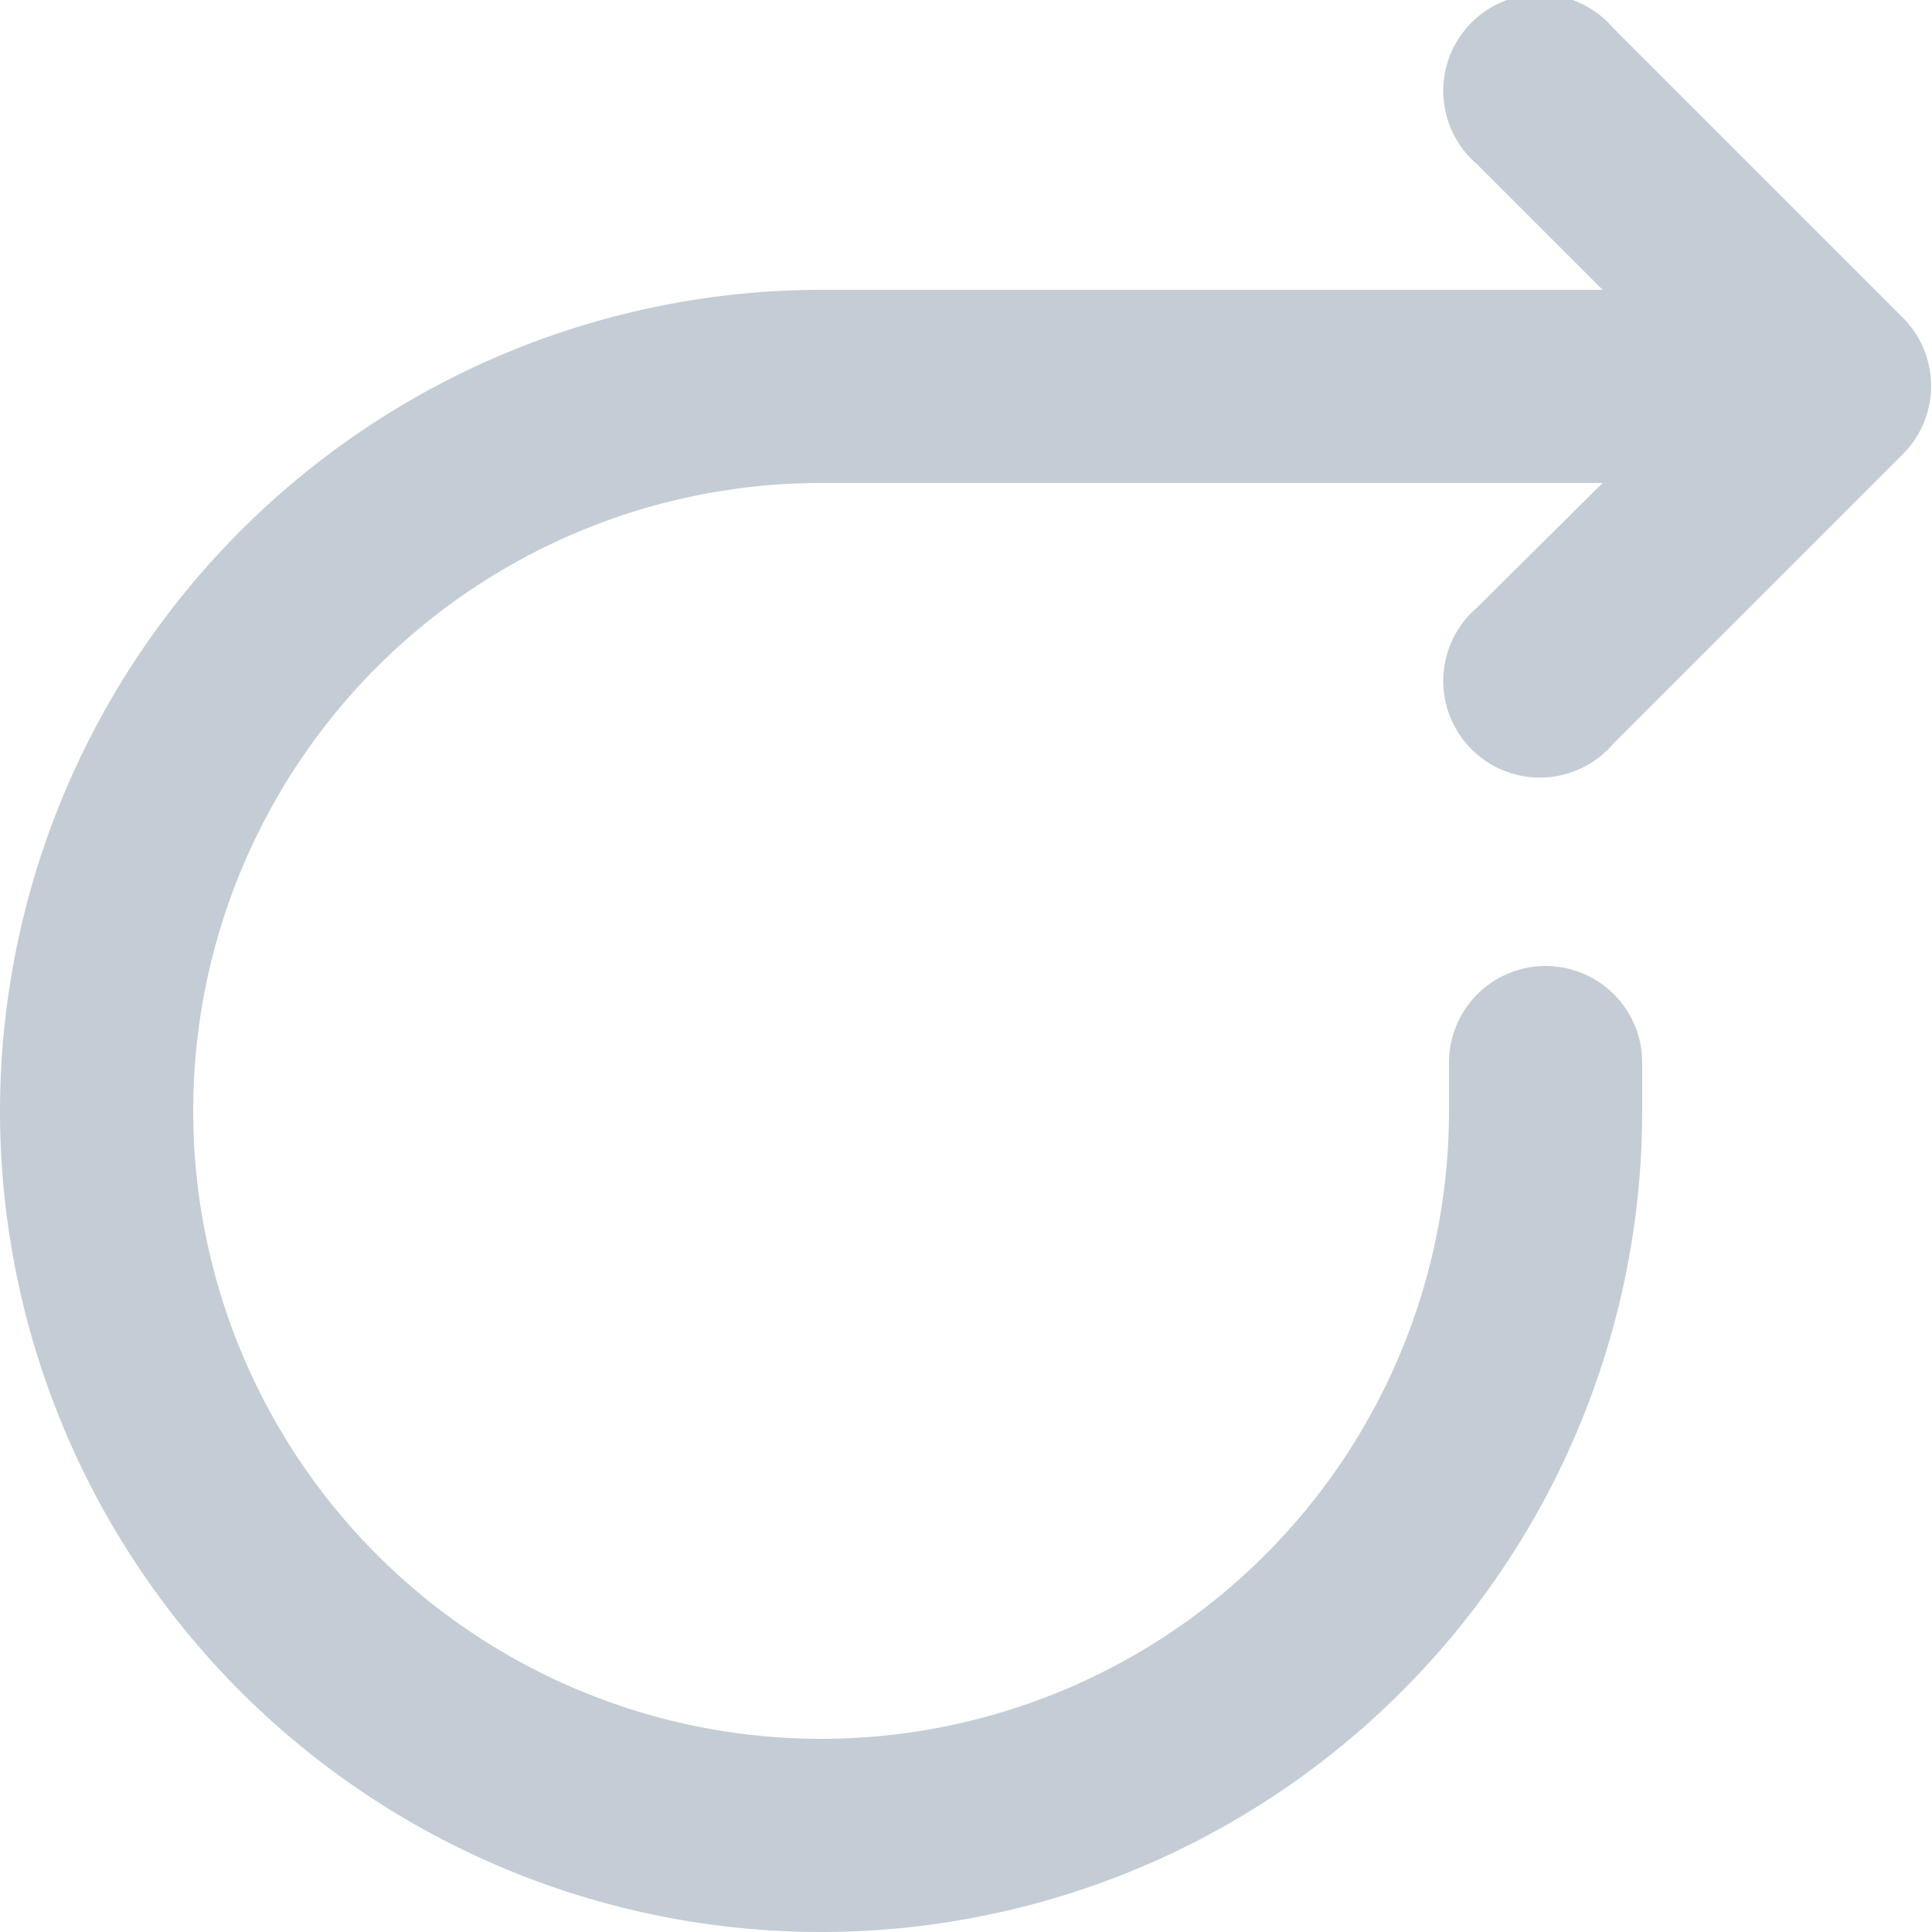 <svg xmlns="http://www.w3.org/2000/svg" viewBox="0 0 20 20"><path fill="rgb(196,205,213)" d="M0,11.5a8.5,8.5,0,0,0,17,0V11a1,1,0,0,0-2,0v.5A6.5,6.5,0,1,1,8.5,5h8.09L15.29,6.29a1,1,0,1,0,1.41,1.41l3-3a1,1,0,0,0,0-1.41l-3-3a1,1,0,1,0-1.41,1.41L16.59,3H8.5A8.51,8.51,0,0,0,0,11.5Z" transform="translate(0 0)"/></svg>